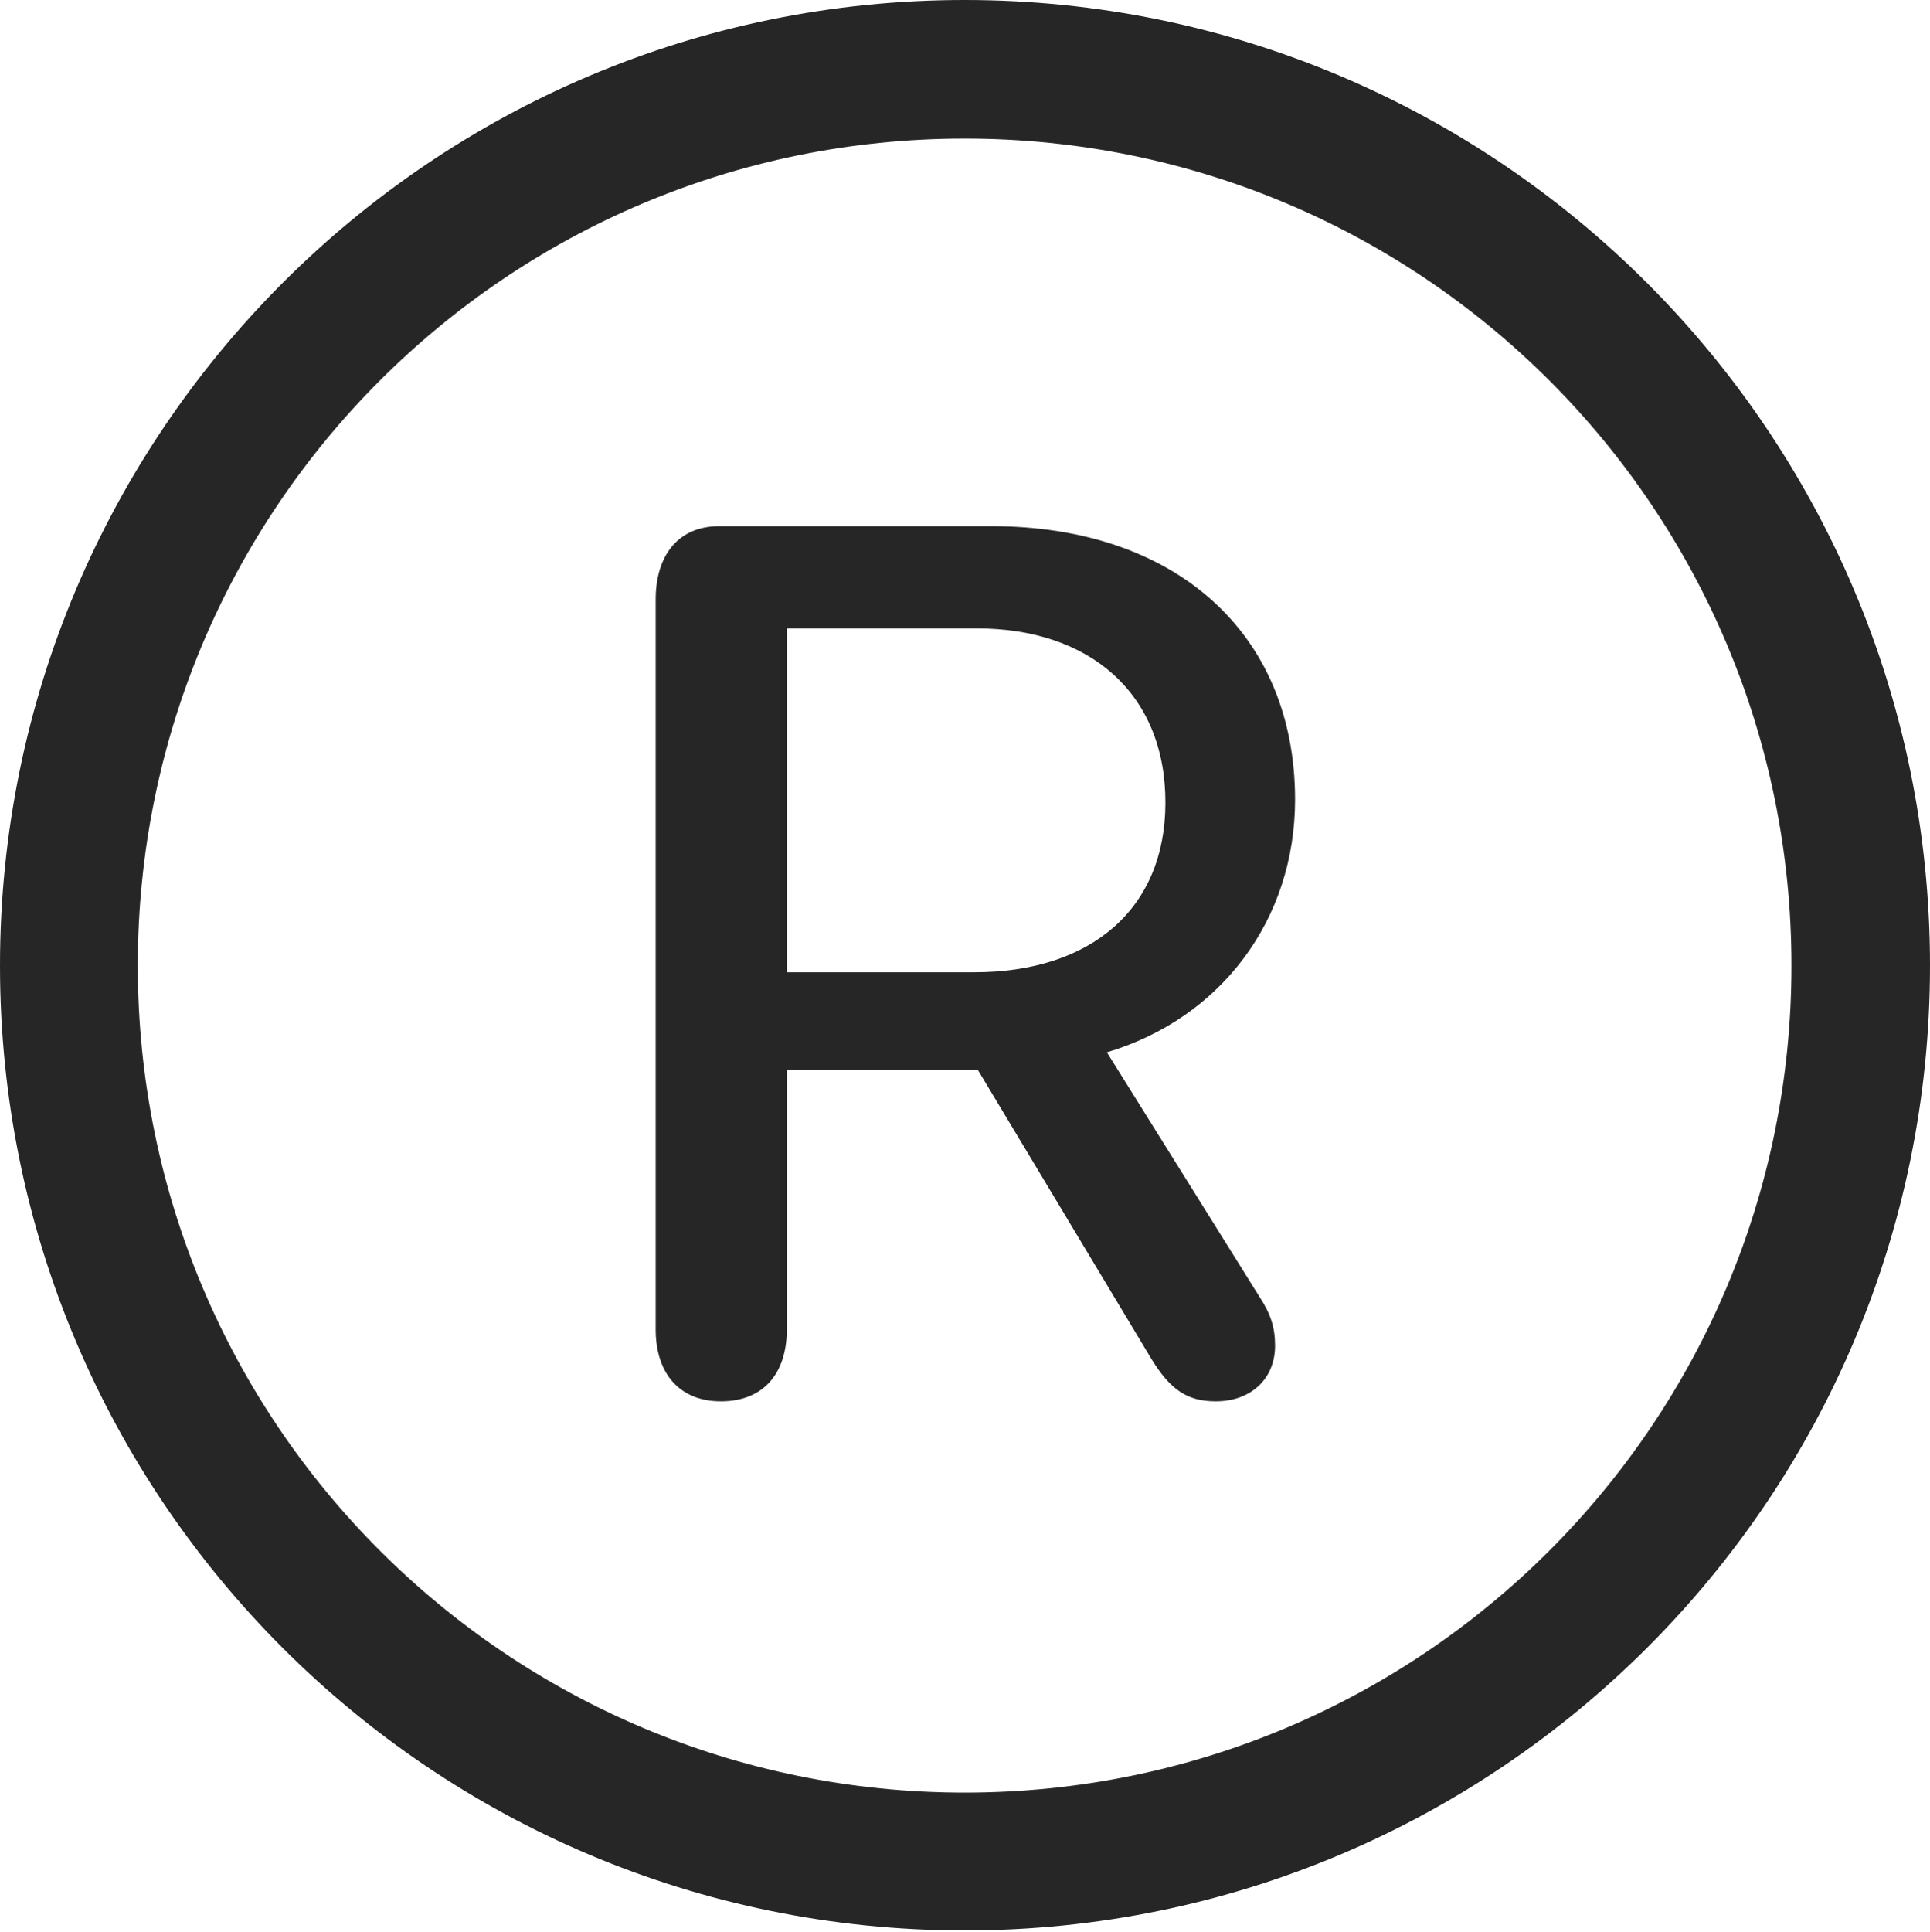 <?xml version="1.0" encoding="UTF-8"?>
<!--Generator: Apple Native CoreSVG 326-->
<!DOCTYPE svg
PUBLIC "-//W3C//DTD SVG 1.1//EN"
       "http://www.w3.org/Graphics/SVG/1.1/DTD/svg11.dtd">
<svg version="1.1" xmlns="http://www.w3.org/2000/svg" xmlns:xlink="http://www.w3.org/1999/xlink" viewBox="0 0 651.25 651.75">
 <g>
  <rect height="651.75" opacity="0" width="651.25" x="0" y="0"/>
  <path d="M325.5 651.25C505.25 651.25 651.25 505.5 651.25 325.75C651.25 146 505.25 0 325.5 0C145.75 0 0 146 0 325.75C0 505.5 145.75 651.25 325.5 651.25ZM325.5 604.75C171.25 604.75 46.5 480 46.5 325.75C46.5 171.5 171.25 46.75 325.5 46.75C479.75 46.75 604.5 171.5 604.5 325.75C604.5 480 479.75 604.75 325.5 604.75Z" fill="black" fill-opacity="0.85"/>
  <path d="M243.25 472.75C257.5 472.75 265.5 463.5 265.5 448.5L265.5 361L330 361L388.25 458C394.75 468.75 400.5 472.75 410.25 472.75C422.25 472.75 430.25 465 430.25 454C430.25 447.75 428.75 443.25 425 437.5L373.5 355C412 343.5 437 310.25 437 269.75C437 213.75 396.75 177.5 334.5 177.5L242.75 177.5C228.75 177.5 221.25 187.5 221.25 202.25L221.25 448.5C221.25 463 229 472.75 243.25 472.75ZM265.5 328L265.5 212L329.75 212C367.5 212 393.25 233.75 393.25 270.75C393.25 306.75 368 328 328.75 328Z" fill="black" fill-opacity="0.85"/>
 </g>
</svg>
